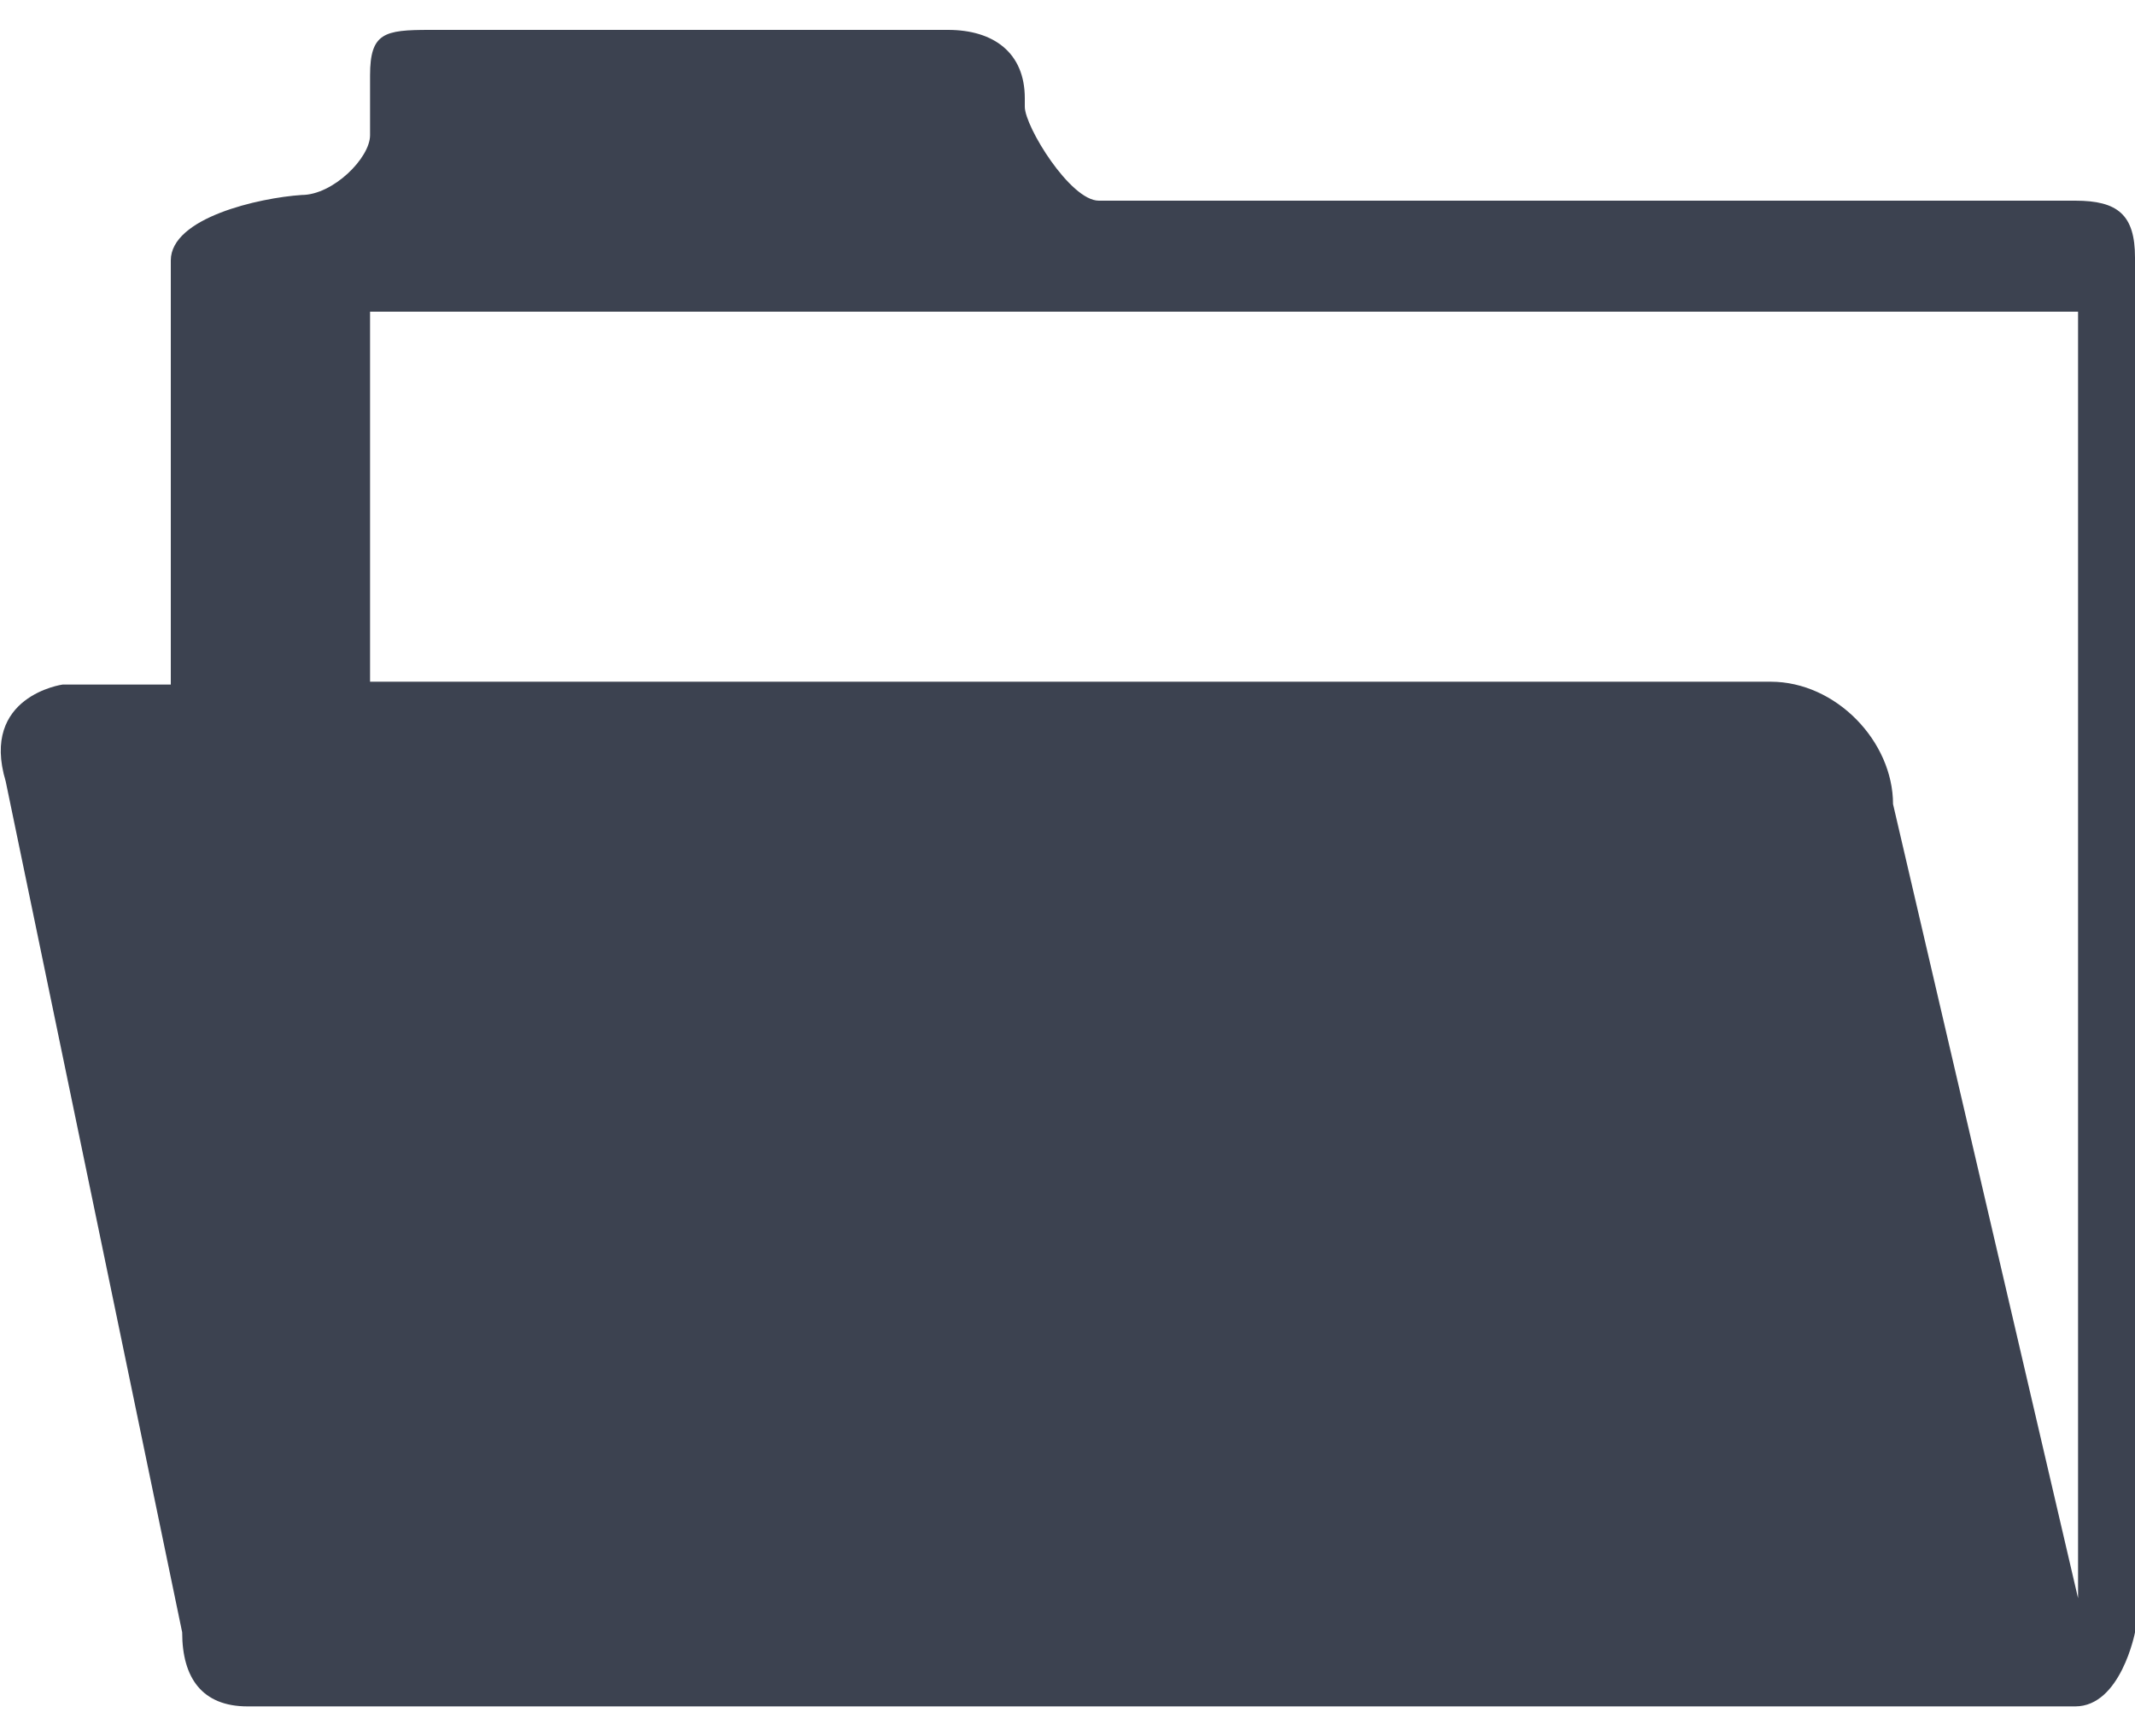 <?xml version="1.0" encoding="utf-8"?>
<!-- Generator: Adobe Illustrator 18.0.0, SVG Export Plug-In . SVG Version: 6.00 Build 0)  -->
<!DOCTYPE svg PUBLIC "-//W3C//DTD SVG 1.0//EN" "http://www.w3.org/TR/2001/REC-SVG-20010904/DTD/svg10.dtd">
<svg version="1.0" id="Ebene_1" xmlns="http://www.w3.org/2000/svg" xmlns:xlink="http://www.w3.org/1999/xlink" x="0px" y="0px"
	 viewBox="0 0 75 59.9" enable-background="new 0 0 75 59.9" xml:space="preserve" width="75px" height="61px">
<path fill="#3C4250" d="M72.9,6.5H38.6c-1,0-2.6-2.6-2.6-3.3V2.9c0-1.6-1.1-2.4-2.7-2.4H15.1c-1.6,0-2.1,0.1-2.1,1.6v2.1
	c0,0.8-1.3,2.1-2.4,2.1C9.1,6.4,6,7.1,6,8.6v14.9H2.2c0,0-2.9,0.4-2,3.4l6.2,29.9c0,1.6,0.7,2.6,2.3,2.6h64.2c1.6,0,2.1-2.6,2.1-2.6
	l0-48.3C75,7,74.4,6.5,72.9,6.5z M73,27.8v27.8l-6.5-27.9c0-2.2-2-4.3-4.3-4.3H13v-13h60V27.8z"/>
</svg>
